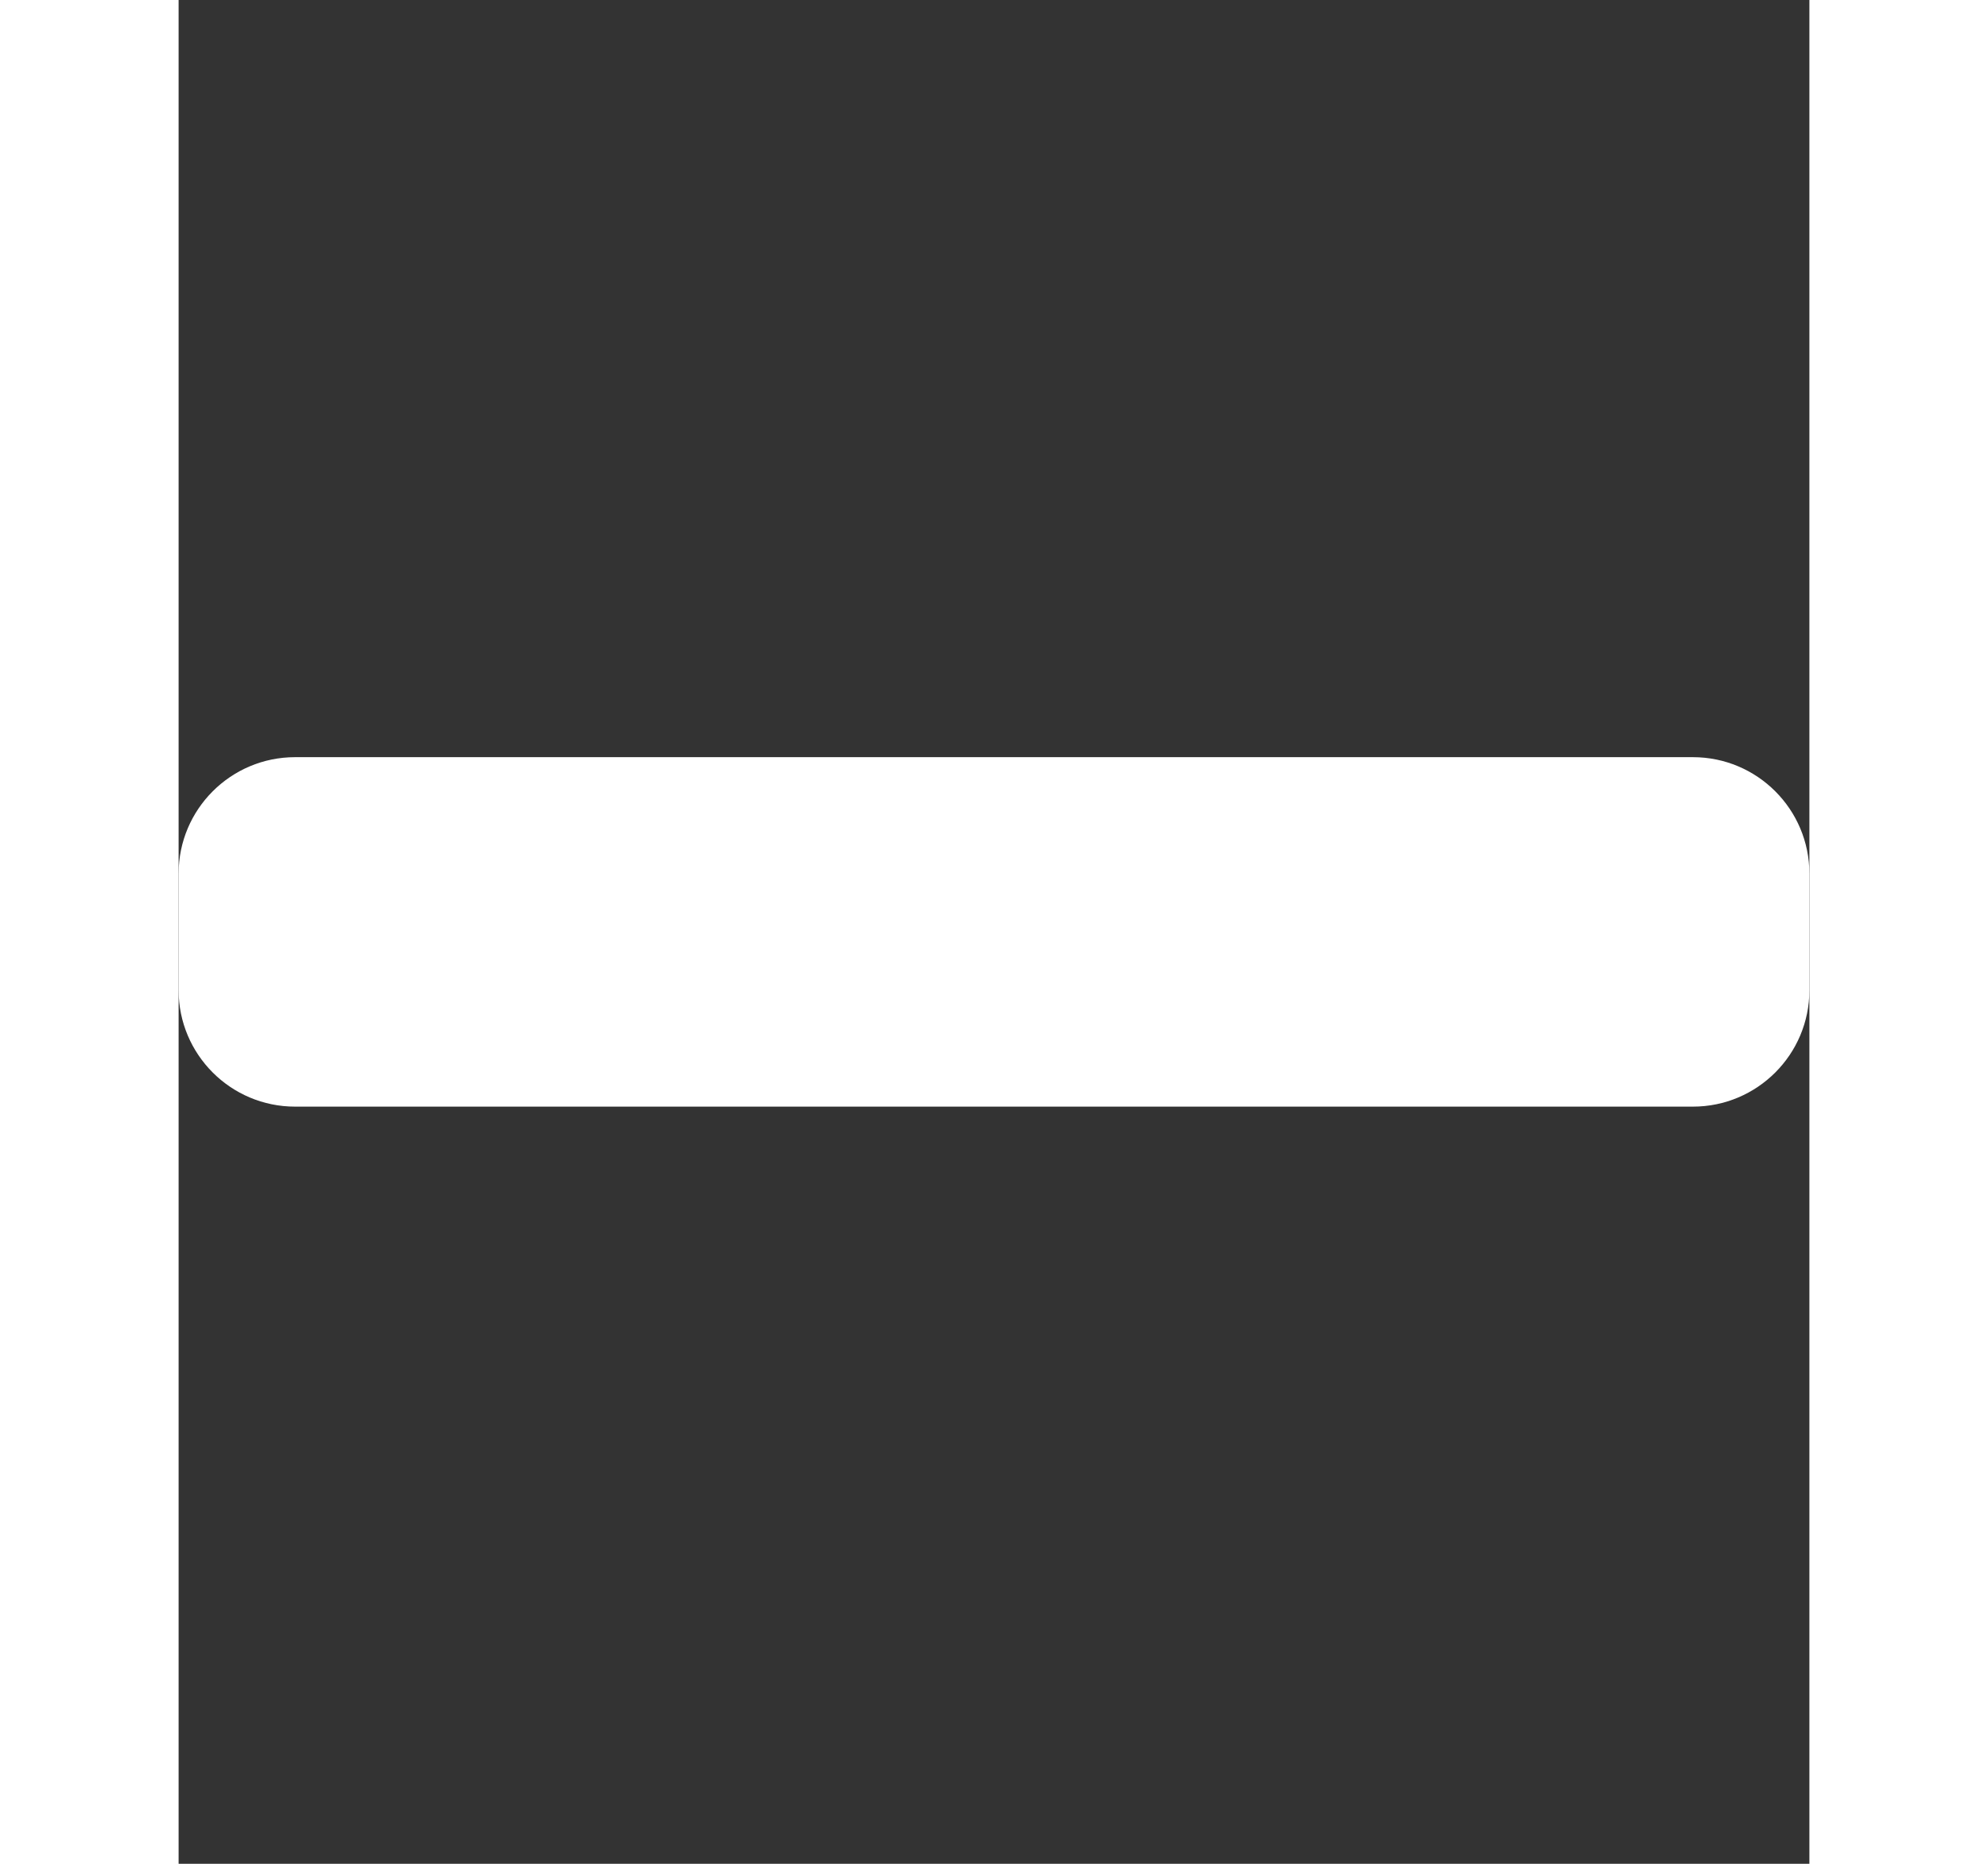 <svg aria-hidden="true" focusable="false" data-prefix="fas" data-icon="minus"
     class="svg-inline--fa fa-minus fa-w-14" role="img"
     xmlns="http://www.w3.org/2000/svg" width="16" height="15"
     viewBox="0 0 448 512">
    <rect x="0" y="0" width="448" height="512" fill="#333333" stroke="none"/>
    <path fill="#ffffff"
          d="M416 208H32c-17.67 0-32 14.33-32 32v32c0 17.67 14.33 32 32 32h384c17.67 0 32-14.33 32-32v-32c0-17.67-14.33-32-32-32z"></path>
</svg>